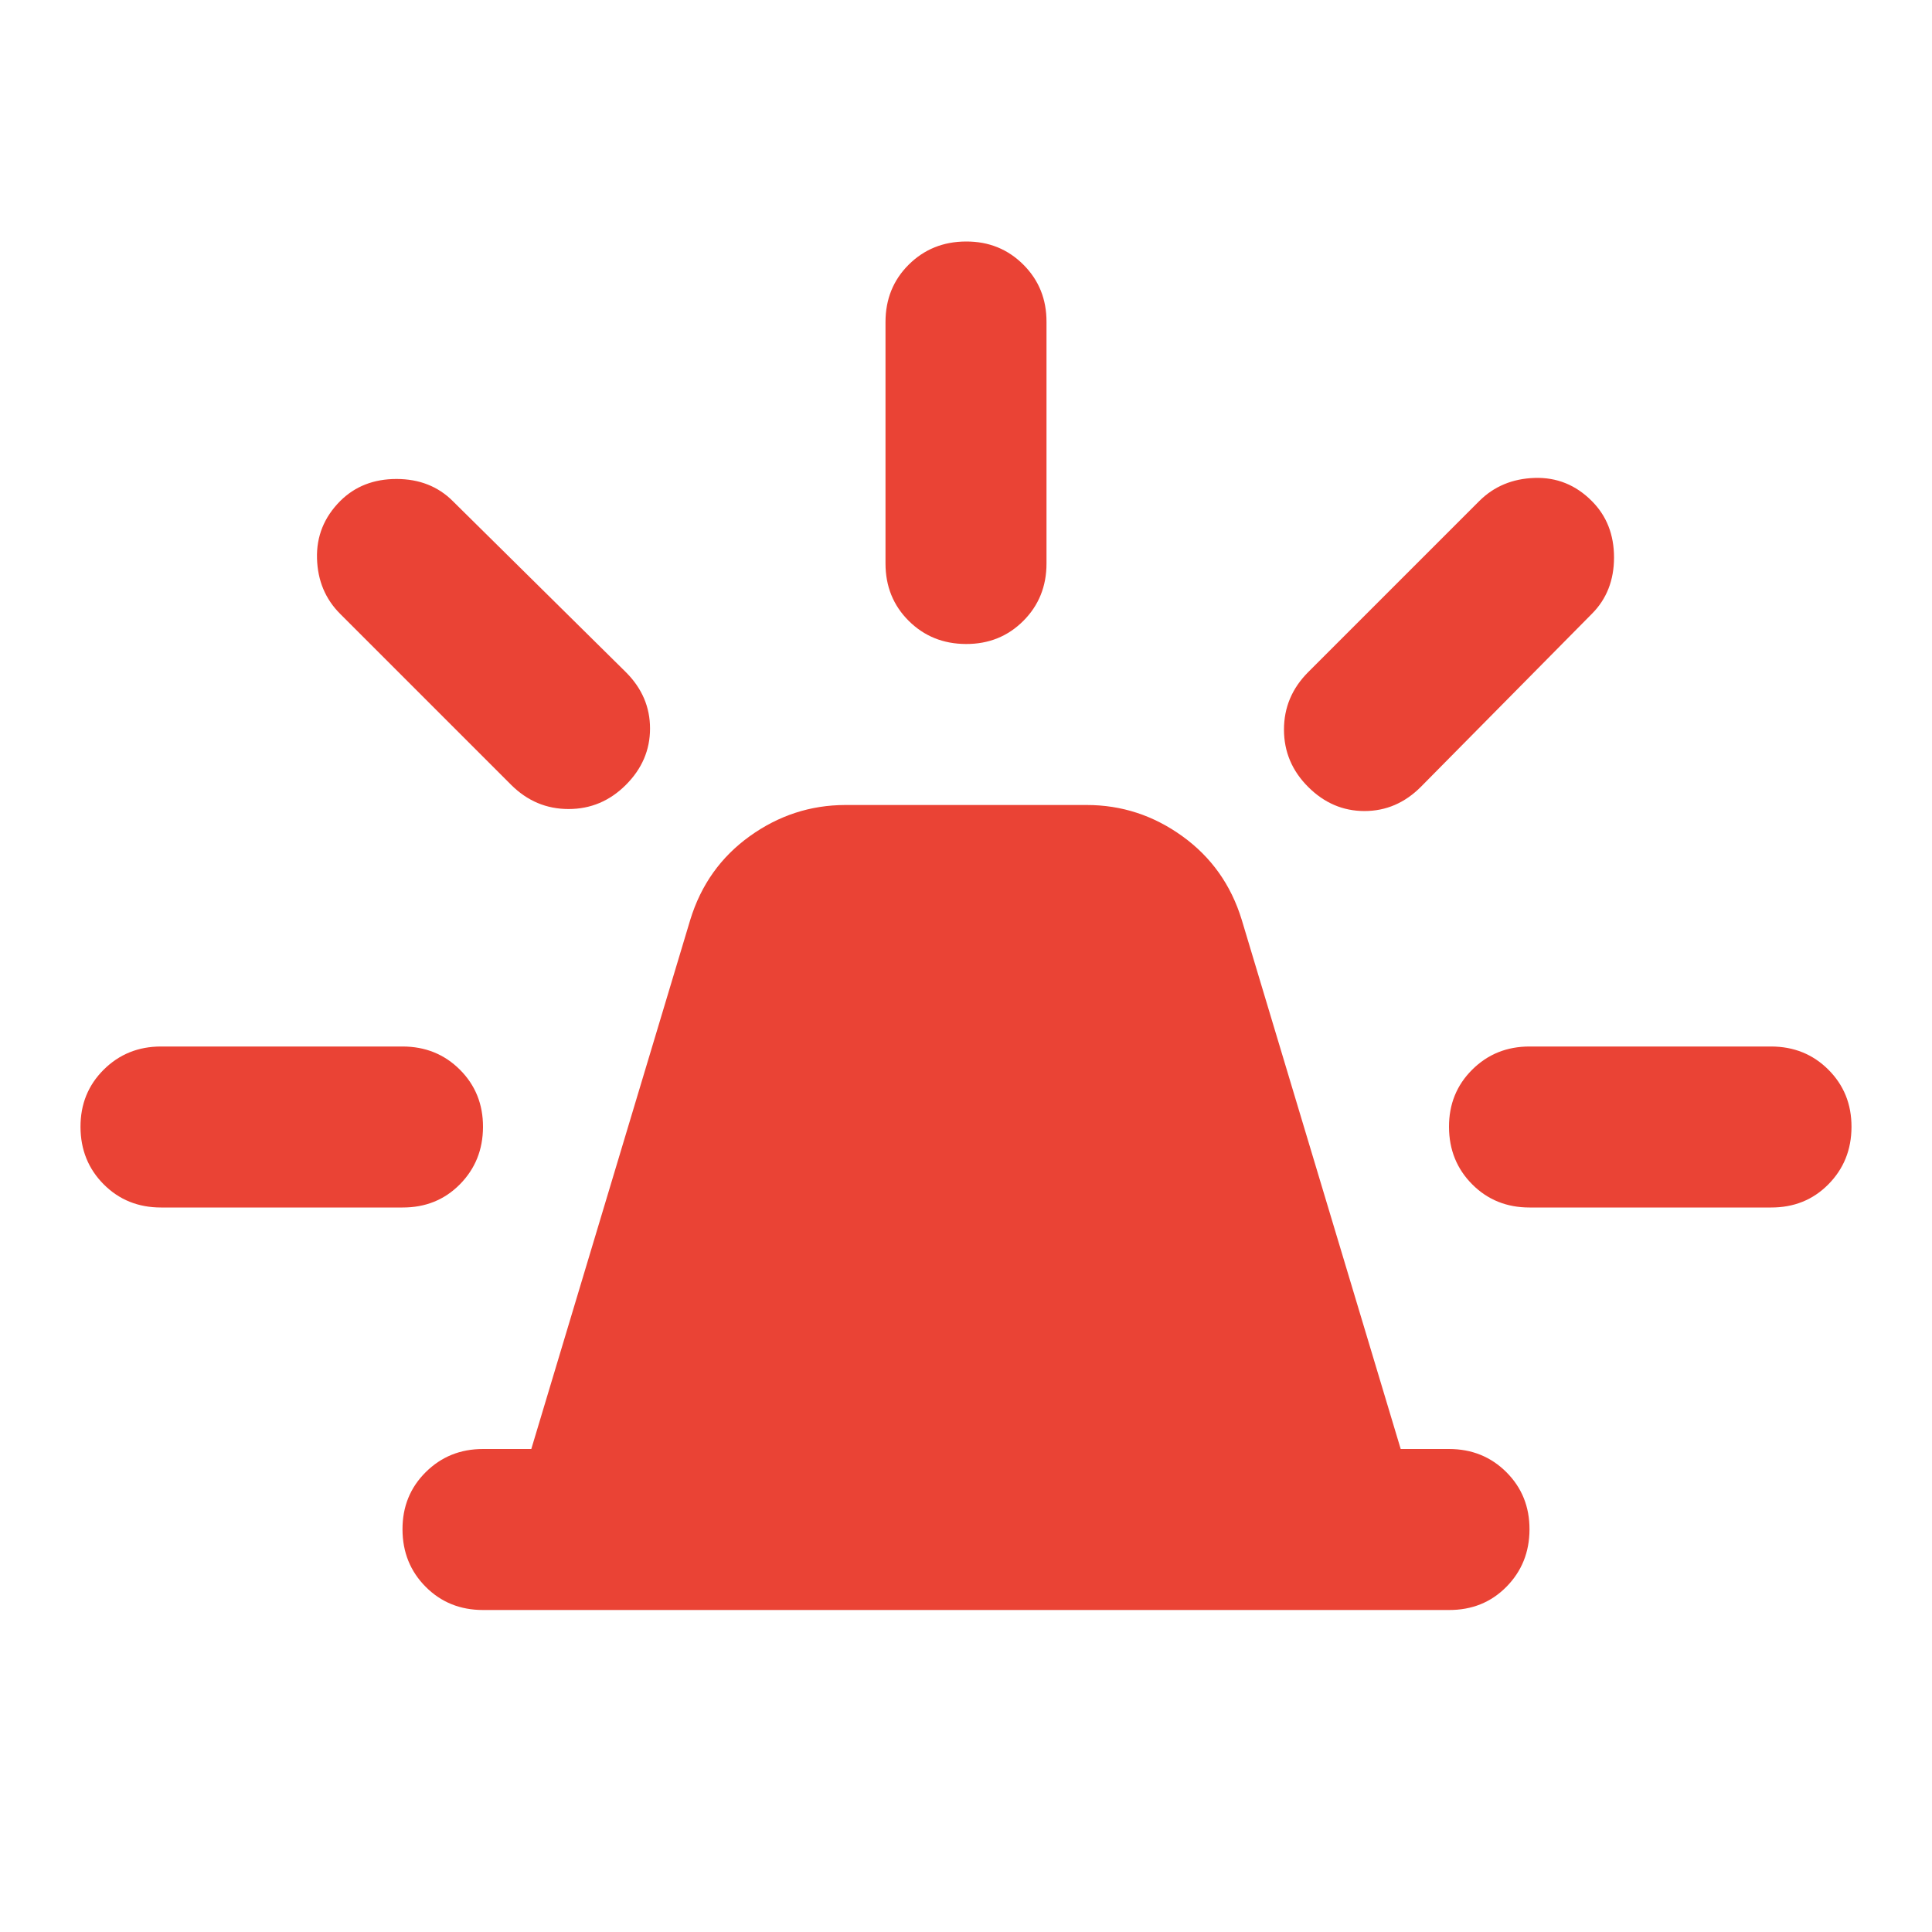 <svg width="24" height="24" viewBox="0 0 24 24" fill="none" xmlns="http://www.w3.org/2000/svg">
<path d="M6 20C5.717 20 5.479 19.904 5.288 19.712C5.097 19.52 5.001 19.283 5 19C4.999 18.717 5.095 18.48 5.288 18.288C5.481 18.096 5.718 18 6 18H6.6L8.575 11.425C8.708 10.992 8.954 10.646 9.313 10.388C9.672 10.13 10.067 10.001 10.5 10H13.5C13.933 10 14.329 10.129 14.688 10.388C15.047 10.647 15.292 10.992 15.425 11.425L17.4 18H18C18.283 18 18.521 18.096 18.713 18.288C18.905 18.48 19.001 18.717 19 19C18.999 19.283 18.903 19.52 18.712 19.713C18.521 19.906 18.283 20.001 18 20H6ZM11 7V4C11 3.717 11.096 3.479 11.288 3.288C11.48 3.097 11.717 3.001 12 3C12.283 2.999 12.52 3.095 12.713 3.288C12.906 3.481 13.001 3.718 13 4V7C13 7.283 12.904 7.521 12.712 7.713C12.52 7.905 12.283 8.001 12 8C11.717 7.999 11.48 7.903 11.288 7.712C11.096 7.521 11 7.283 11 7ZM16.25 8.35L18.375 6.225C18.558 6.042 18.788 5.946 19.063 5.937C19.338 5.928 19.576 6.024 19.775 6.225C19.958 6.408 20.05 6.642 20.05 6.925C20.05 7.208 19.958 7.442 19.775 7.625L17.65 9.775C17.45 9.975 17.217 10.075 16.95 10.075C16.683 10.075 16.45 9.975 16.25 9.775C16.05 9.575 15.95 9.338 15.95 9.063C15.95 8.788 16.05 8.551 16.25 8.35ZM19 13H22C22.283 13 22.521 13.096 22.713 13.288C22.905 13.48 23.001 13.717 23 14C22.999 14.283 22.903 14.52 22.712 14.713C22.521 14.906 22.283 15.001 22 15H19C18.717 15 18.479 14.904 18.288 14.712C18.097 14.52 18.001 14.283 18 14C17.999 13.717 18.095 13.48 18.288 13.288C18.481 13.096 18.718 13 19 13ZM6.35 9.75L4.225 7.625C4.042 7.442 3.946 7.213 3.938 6.938C3.93 6.663 4.026 6.426 4.225 6.225C4.408 6.042 4.642 5.95 4.925 5.95C5.208 5.95 5.442 6.042 5.625 6.225L7.775 8.35C7.975 8.55 8.075 8.783 8.075 9.05C8.075 9.317 7.975 9.55 7.775 9.75C7.575 9.95 7.338 10.05 7.063 10.05C6.788 10.05 6.551 9.95 6.35 9.75ZM2 15C1.717 15 1.479 14.904 1.288 14.712C1.097 14.52 1.001 14.283 1 14C0.999 13.717 1.095 13.48 1.288 13.288C1.481 13.096 1.718 13 2 13H5C5.283 13 5.521 13.096 5.713 13.288C5.905 13.48 6.001 13.717 6 14C5.999 14.283 5.903 14.52 5.712 14.713C5.521 14.906 5.283 15.001 5 15H2Z" fill="#EA4335"/>
</svg>

